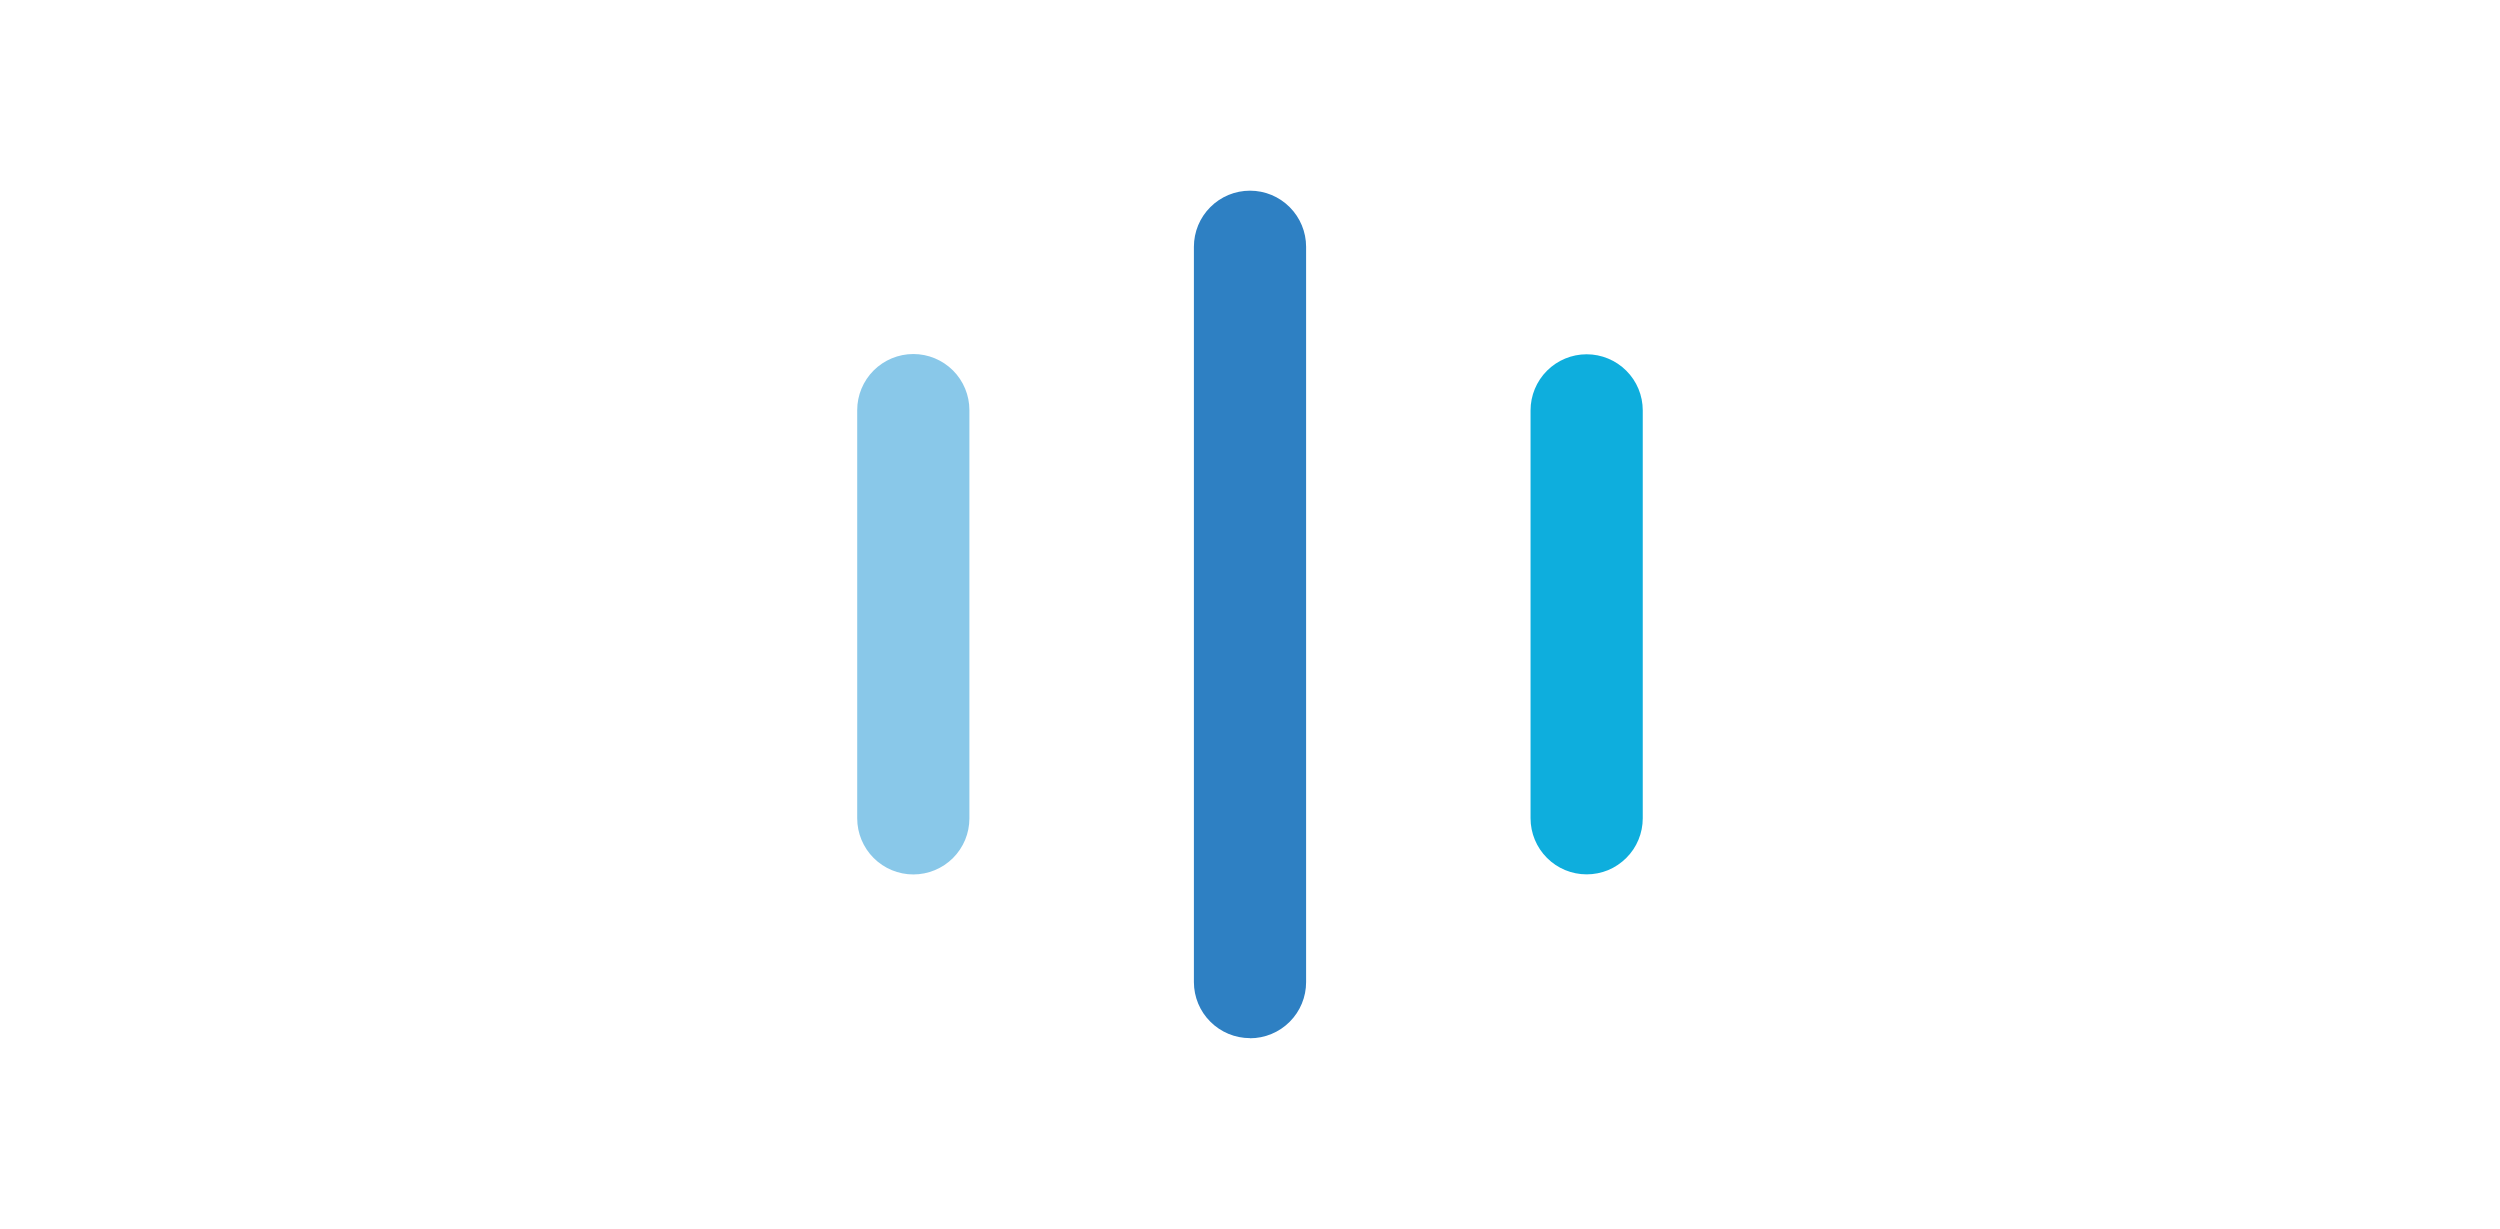 <svg width="59" height="29" viewBox="0 0 59 29" fill="none" xmlns="http://www.w3.org/2000/svg">
<g clip-path="url(#clip0_86_3258)">
<path d="M21.555 20.637C21.203 20.637 20.867 20.497 20.618 20.249C20.37 20 20.23 19.664 20.23 19.312V9.679C20.23 9.328 20.37 8.992 20.618 8.743C20.867 8.495 21.203 8.355 21.555 8.355C21.906 8.355 22.242 8.495 22.491 8.743C22.739 8.992 22.878 9.328 22.878 9.679V19.312C22.878 19.486 22.844 19.659 22.778 19.819C22.711 19.98 22.614 20.126 22.491 20.249C22.368 20.372 22.222 20.469 22.061 20.536C21.901 20.602 21.728 20.637 21.555 20.637Z" fill="#89C8E9"/>
<path d="M37.445 20.635C37.094 20.635 36.757 20.496 36.509 20.247C36.261 19.999 36.121 19.663 36.121 19.311V9.685C36.121 9.334 36.261 8.997 36.509 8.749C36.757 8.501 37.094 8.361 37.445 8.361C37.796 8.361 38.133 8.501 38.381 8.749C38.63 8.997 38.769 9.334 38.769 9.685V19.311C38.769 19.485 38.735 19.657 38.668 19.818C38.602 19.979 38.504 20.125 38.381 20.247C38.258 20.37 38.112 20.468 37.952 20.535C37.791 20.601 37.619 20.635 37.445 20.635Z" fill="#0EAEDD"/>
<path d="M29.5 24.5C29.149 24.5 28.813 24.361 28.565 24.113C28.316 23.866 28.177 23.53 28.176 23.179V5.824C28.176 5.473 28.315 5.136 28.564 4.888C28.812 4.639 29.149 4.5 29.5 4.5C29.851 4.5 30.188 4.639 30.436 4.888C30.684 5.136 30.824 5.473 30.824 5.824V23.179C30.824 23.353 30.79 23.525 30.723 23.686C30.657 23.846 30.559 23.992 30.436 24.115C30.313 24.238 30.167 24.336 30.006 24.402C29.846 24.469 29.674 24.503 29.5 24.503" fill="#2E80C3"/>
</g>
<defs>
<clipPath id="clip0_86_3258">
<rect width="58" height="28" fill="white" transform="translate(0.5 0.5)"/>
</clipPath>
</defs>
</svg>
